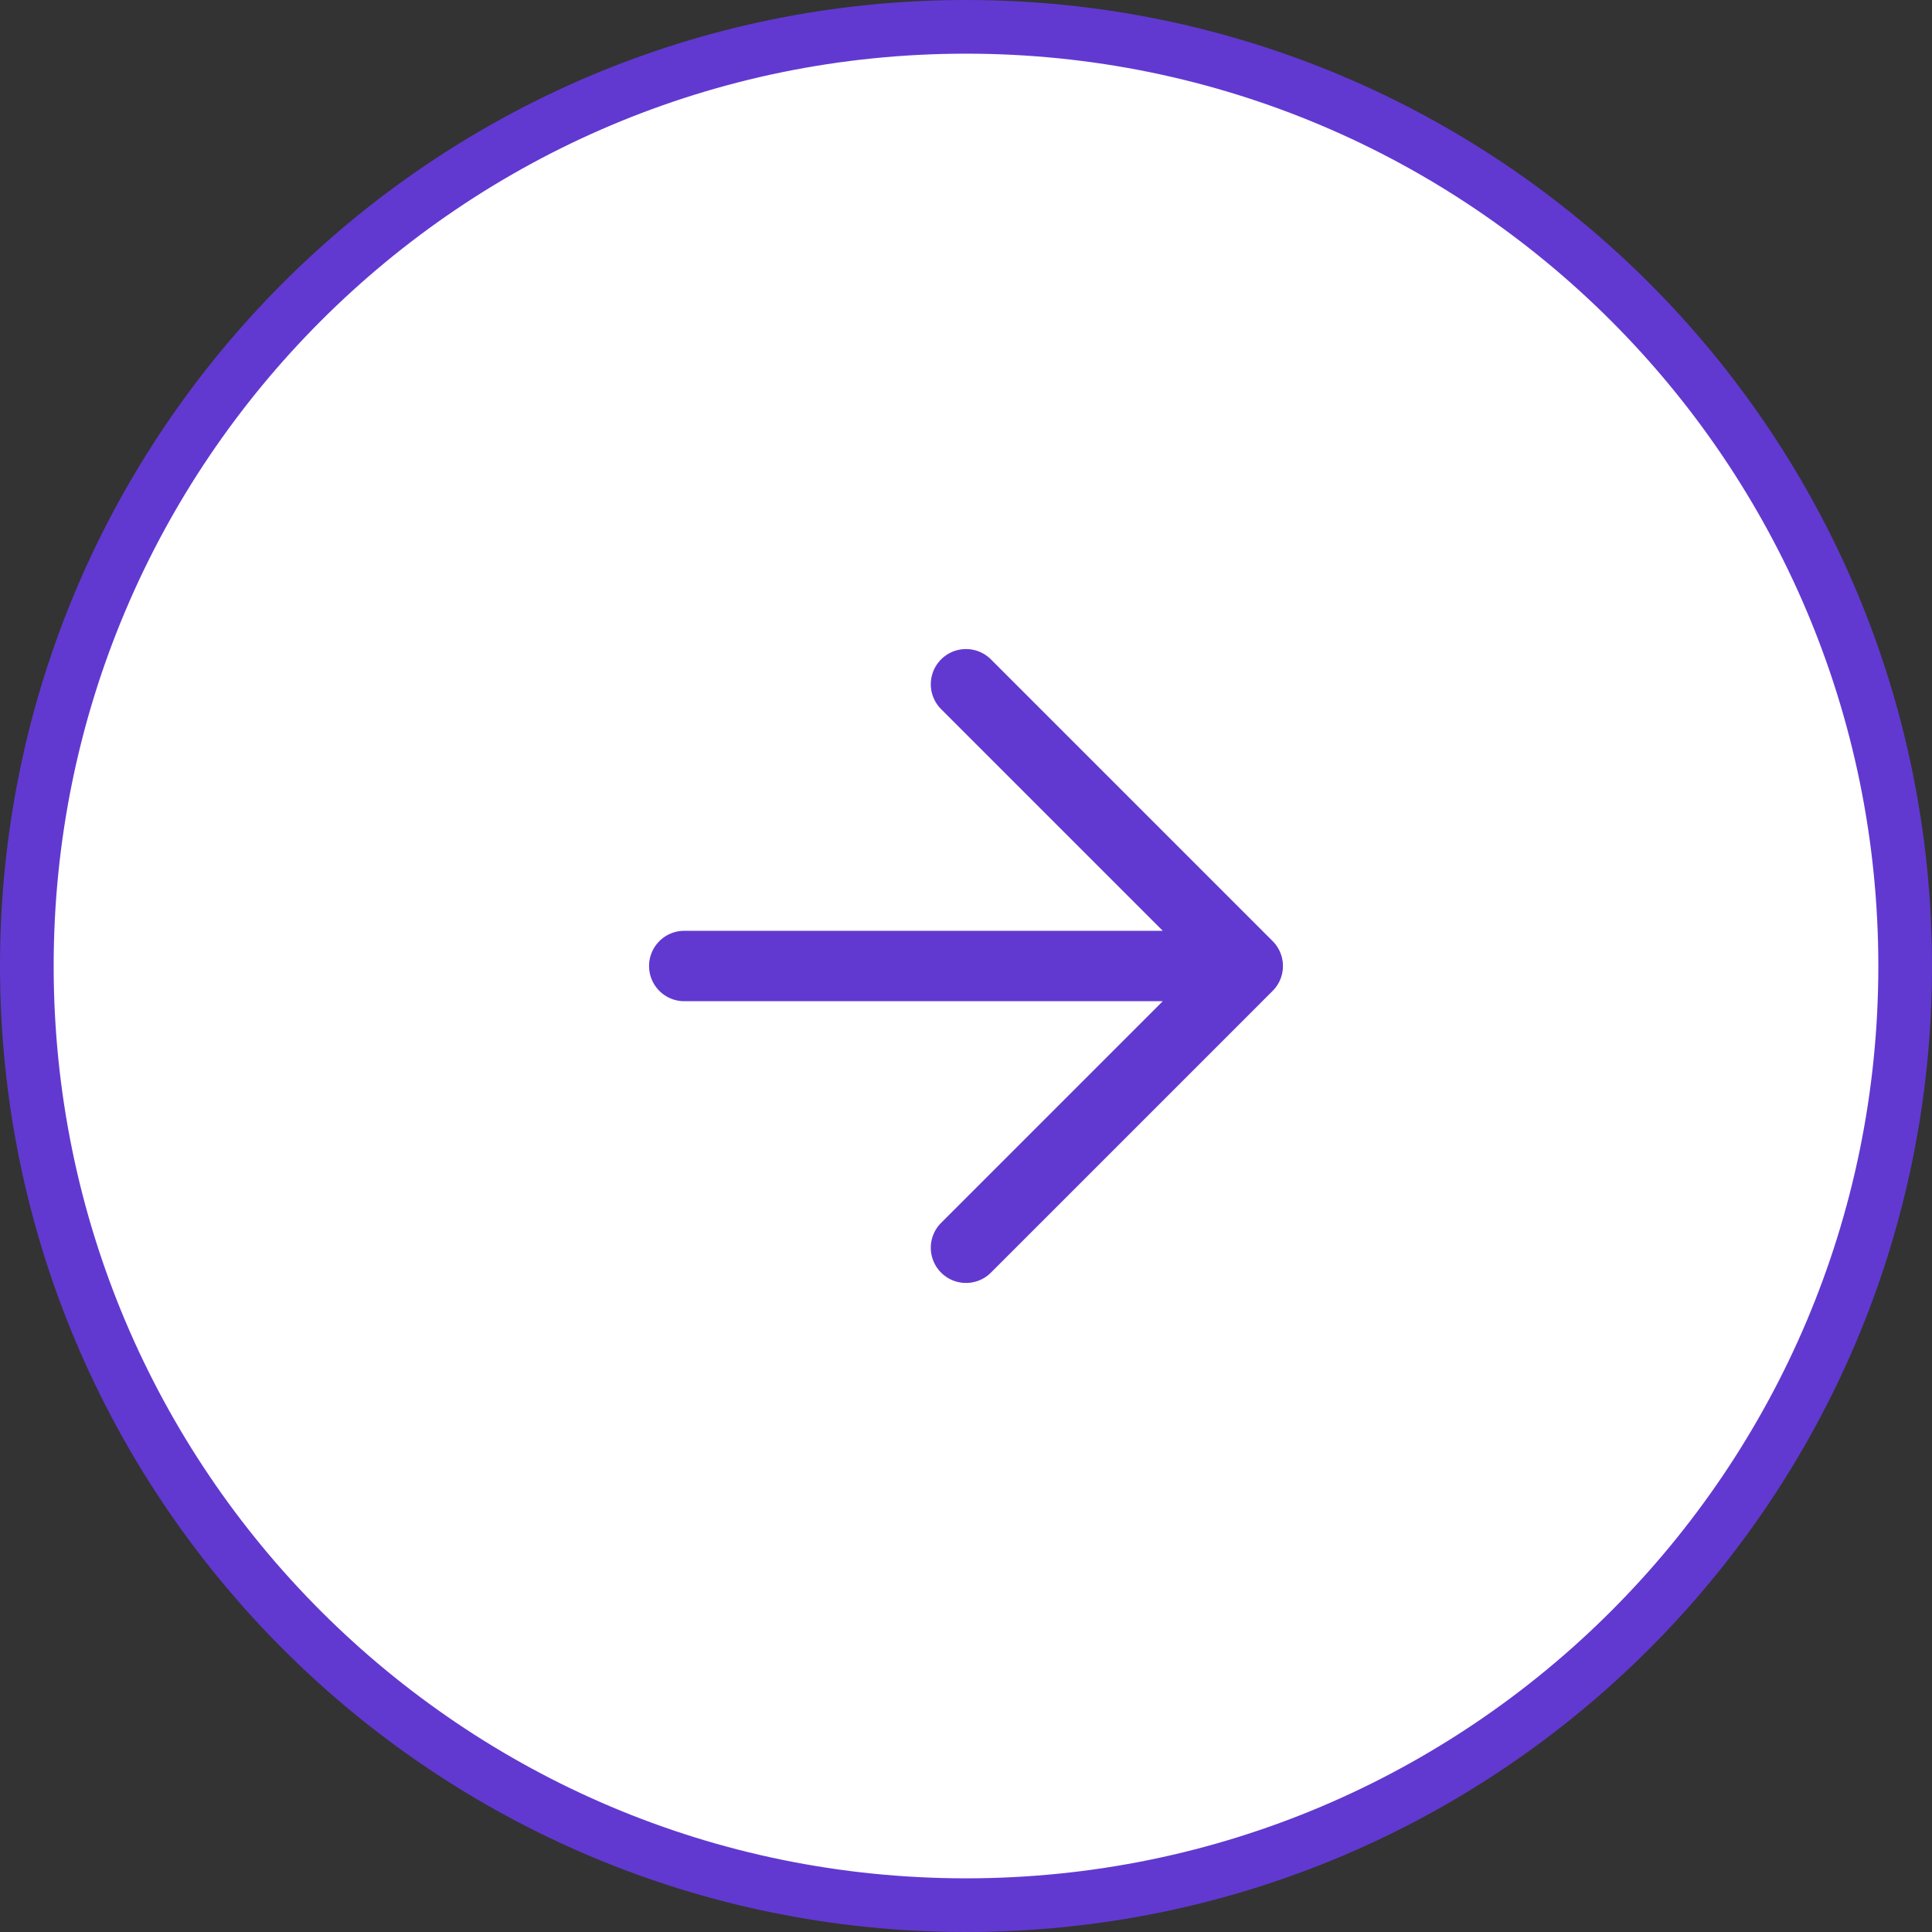 <svg width="36" height="36" viewBox="0 0 36 36" fill="none" xmlns="http://www.w3.org/2000/svg">
<rect x="0" y="0" width="36" height="36" fill="#333333" stroke="none"/>
<g clip-path="url(#clip0_786_1371)">
<path d="M18 35.5C27.665 35.5 35.5 27.665 35.5 18C35.5 8.335 27.665 0.5 18 0.5C8.335 0.5 0.5 8.335 0.5 18C0.5 27.665 8.335 35.5 18 35.5Z" fill="white" stroke="#6139D1"/>
<path d="M18 23.25L23.25 18M23.25 18L18 12.75M23.25 18H12.75" stroke="#6139D1" stroke-width="1.312" stroke-linecap="round" stroke-linejoin="round"/>
</g>
<defs>
<clipPath id="clip0_786_1371">
<rect width="36" height="36" fill="white"/>
</clipPath>
</defs>
</svg>
